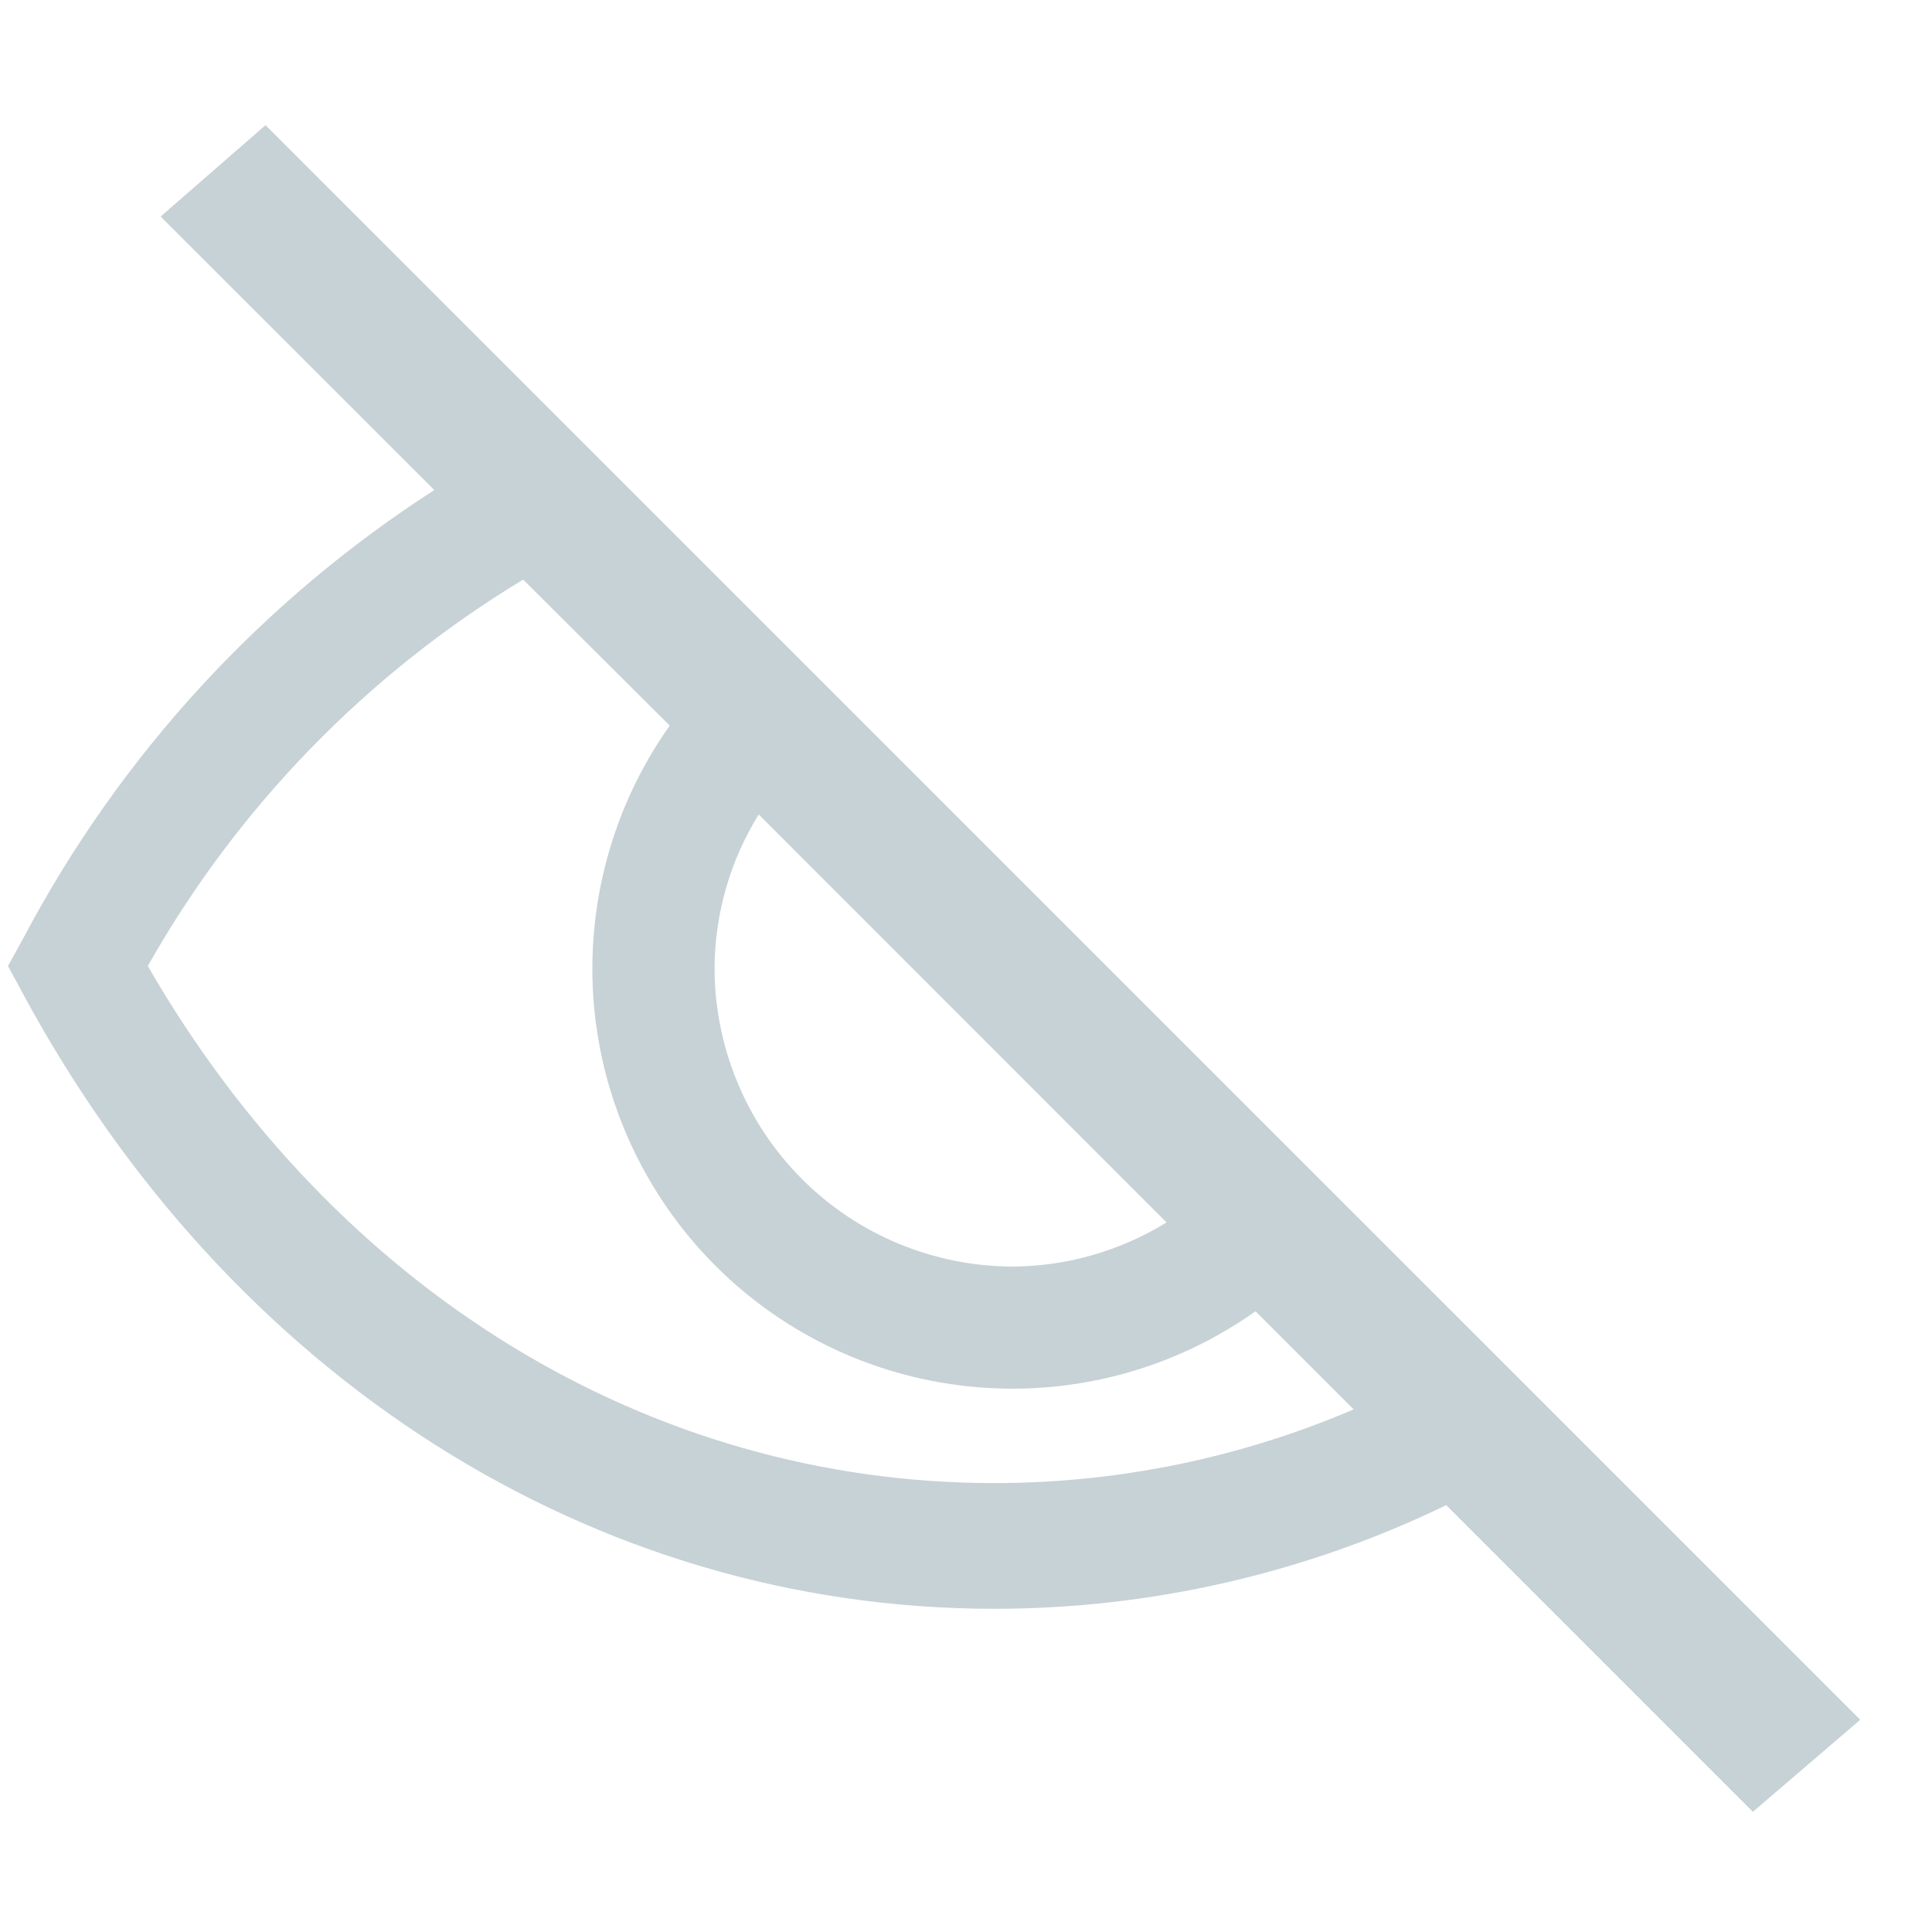 <svg width="14" height="14" viewBox="0 0 14 14" fill="none" xmlns="http://www.w3.org/2000/svg">
<path d="M1.164 1.569L3.147 3.551C1.894 4.358 0.87 5.474 0.173 6.791L0.058 7L0.173 7.213C1.671 9.982 4.298 11.658 7.204 11.658C8.339 11.658 9.459 11.401 10.48 10.907L12.702 13.129L13.48 12.462L1.924 0.907L1.164 1.569ZM5.498 5.902L8.453 8.858C8.119 9.064 7.735 9.175 7.342 9.178C7.057 9.178 6.774 9.121 6.511 9.012C6.247 8.902 6.008 8.742 5.807 8.539C5.606 8.337 5.447 8.097 5.339 7.832C5.231 7.568 5.176 7.285 5.178 7C5.183 6.612 5.293 6.232 5.498 5.902V5.902ZM4.853 5.258C4.438 5.844 4.243 6.559 4.303 7.275C4.364 7.991 4.676 8.663 5.184 9.172C5.692 9.68 6.364 9.992 7.08 10.052C7.797 10.113 8.511 9.918 9.098 9.502L9.809 10.213C8.986 10.565 8.1 10.747 7.204 10.747C4.702 10.747 2.427 9.351 1.071 7C1.722 5.848 2.659 4.884 3.791 4.2L4.853 5.258Z" fill="#C7D2D6"/>
</svg>
